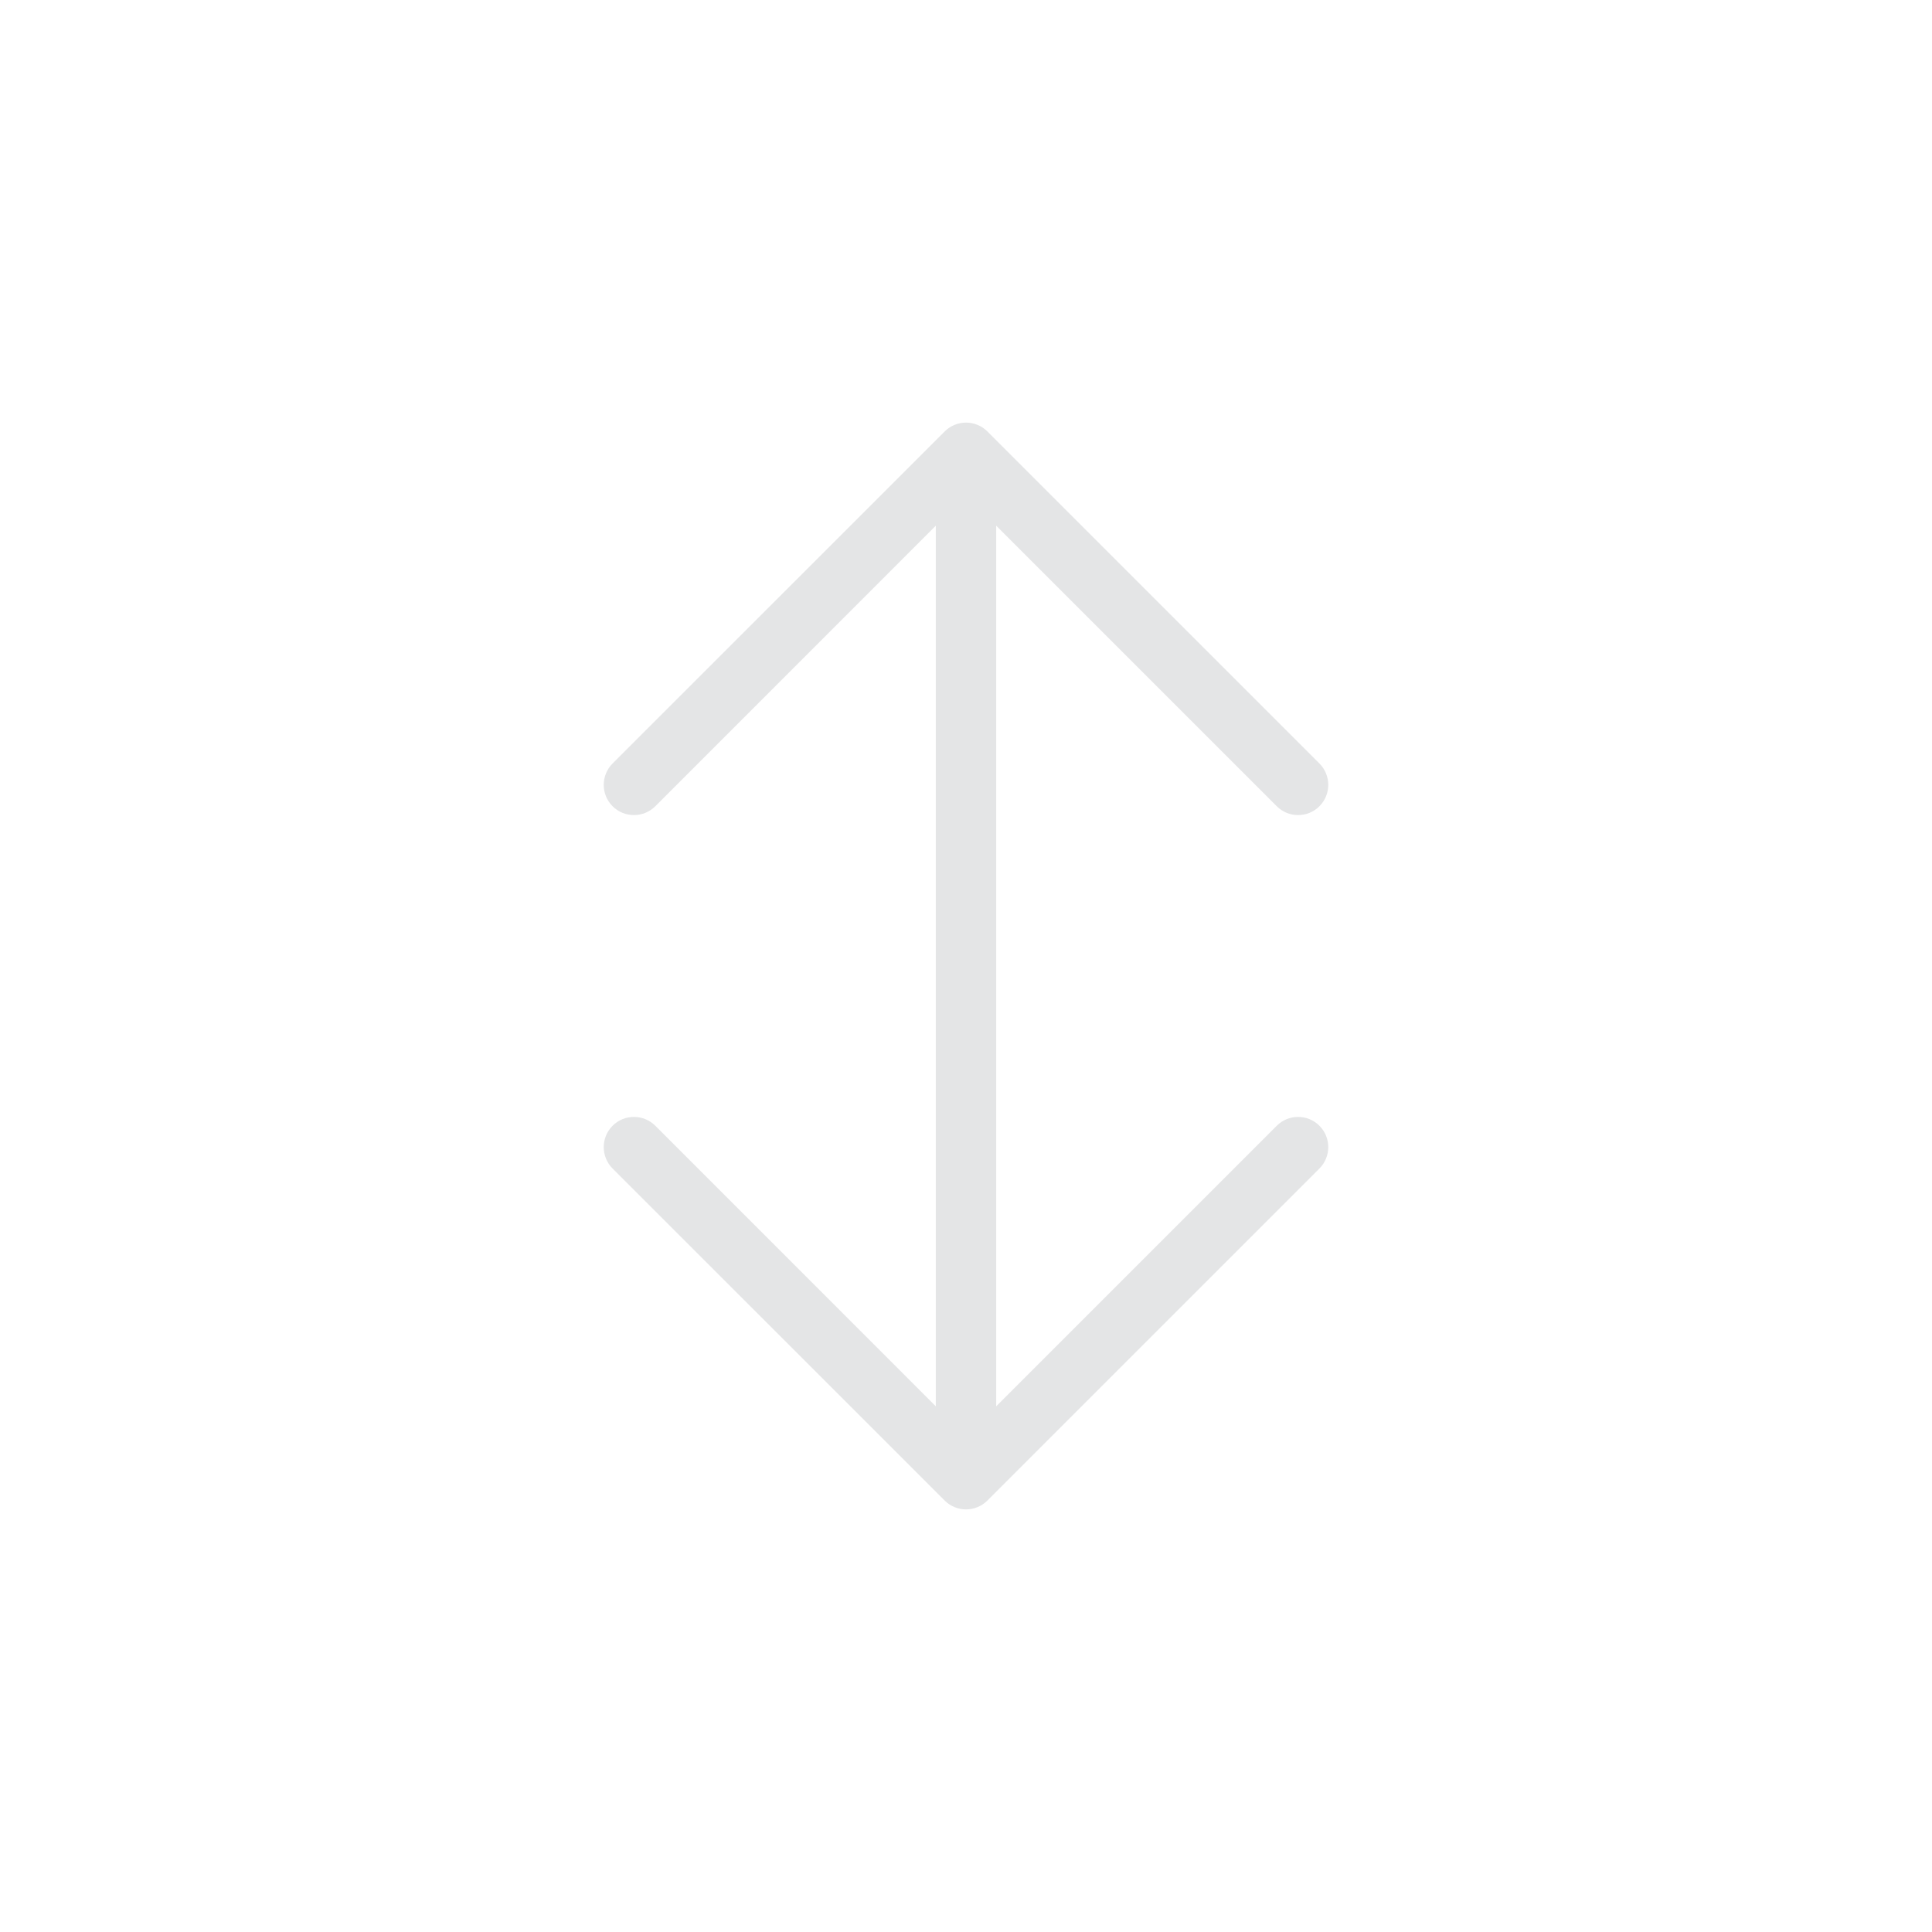 <svg width="32" height="32" viewBox="0 0 32 32" fill="none" xmlns="http://www.w3.org/2000/svg">
<path fill-rule="evenodd" clip-rule="evenodd" d="M10.146 13.354C9.951 13.158 9.951 12.842 10.146 12.646L15.647 7.146C15.842 6.951 16.159 6.951 16.354 7.146L21.854 12.646C22.049 12.842 22.049 13.158 21.854 13.354C21.659 13.549 21.342 13.549 21.147 13.354L16.5 8.707L16.5 23.293L21.147 18.646C21.342 18.451 21.659 18.451 21.854 18.646C22.049 18.842 22.049 19.158 21.854 19.354L16.354 24.854C16.159 25.049 15.842 25.049 15.647 24.854L10.146 19.354C9.951 19.158 9.951 18.842 10.146 18.646C10.342 18.451 10.658 18.451 10.854 18.646L15.5 23.293L15.5 8.707L10.854 13.354C10.658 13.549 10.342 13.549 10.146 13.354Z" fill="#E4E5E6"/>
</svg>
